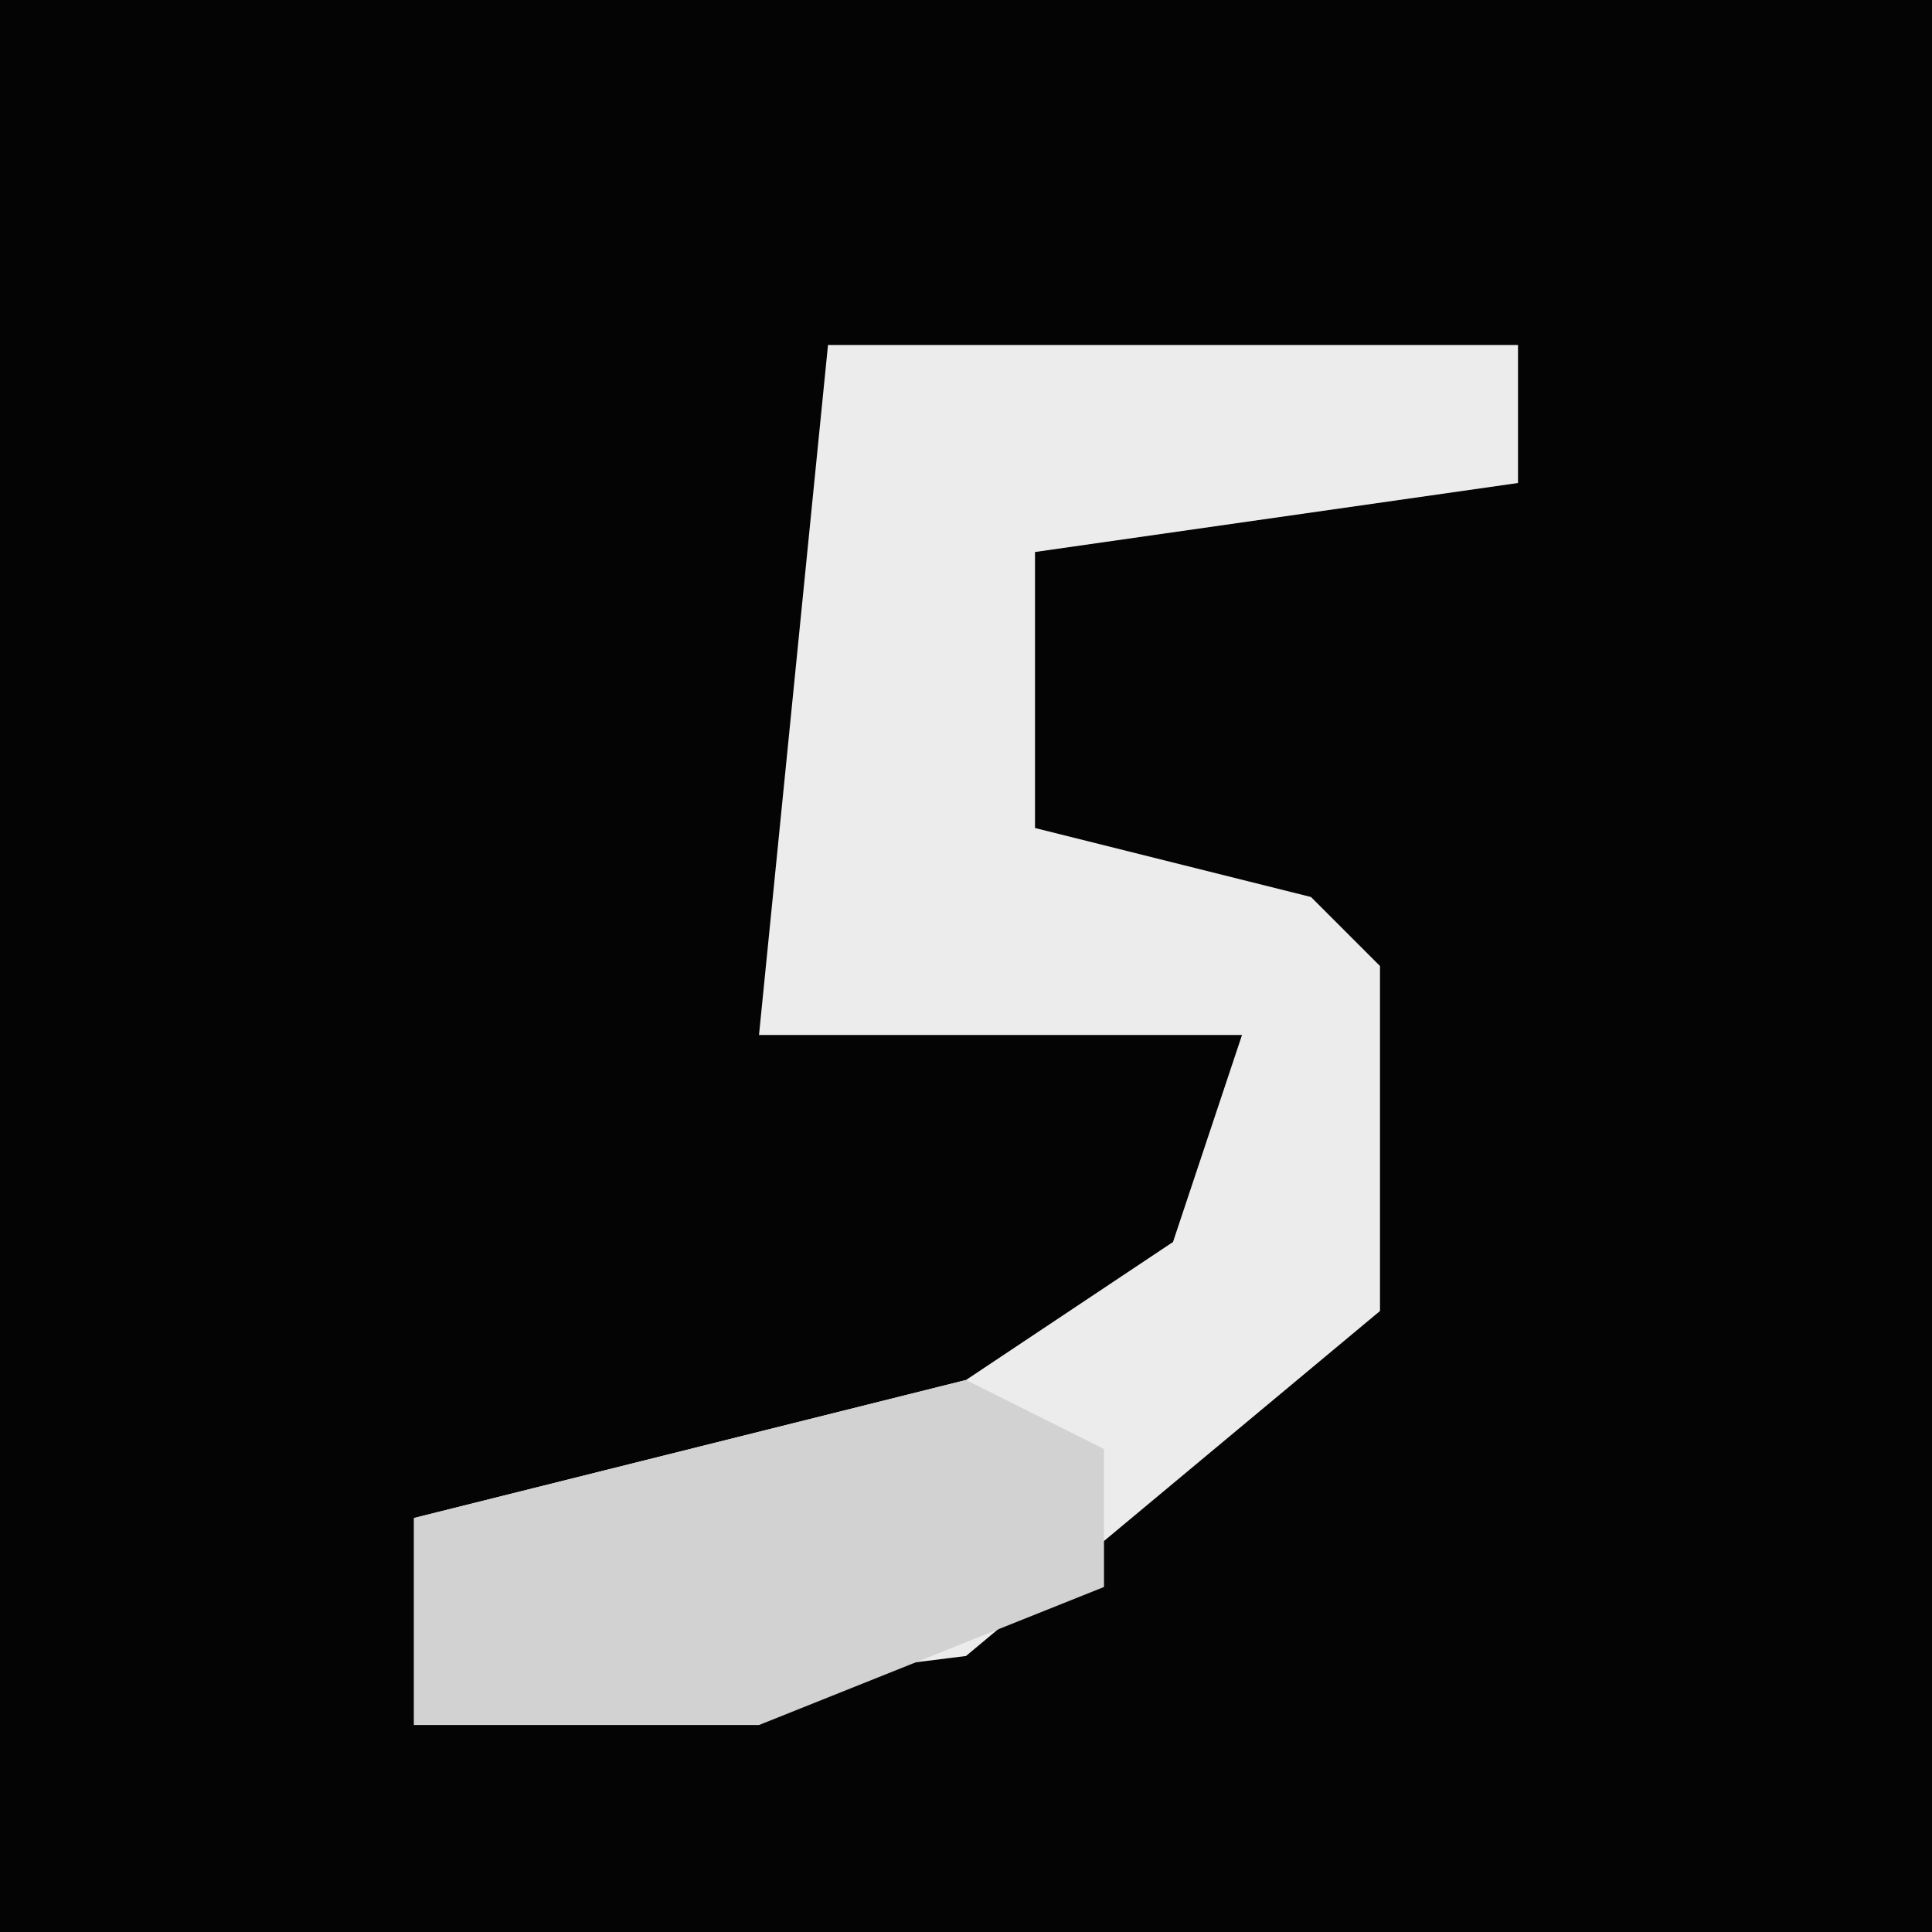 <?xml version="1.0" encoding="UTF-8"?>
<svg version="1.1" xmlns="http://www.w3.org/2000/svg" width="28" height="28">
<path d="M0,0 L28,0 L28,28 L0,28 Z " fill="#040404" transform="translate(0,0)"/>
<path d="M0,0 L10,0 L10,2 L3,3 L3,7 L7,8 L8,9 L8,14 L2,19 L-6,20 L-6,17 L2,15 L5,13 L6,10 L-1,10 Z " fill="#ECECEC" transform="translate(12,5)"/>
<path d="M0,0 L2,1 L2,3 L-3,5 L-8,5 L-8,2 Z " fill="#D2D2D2" transform="translate(14,20)"/>
</svg>

